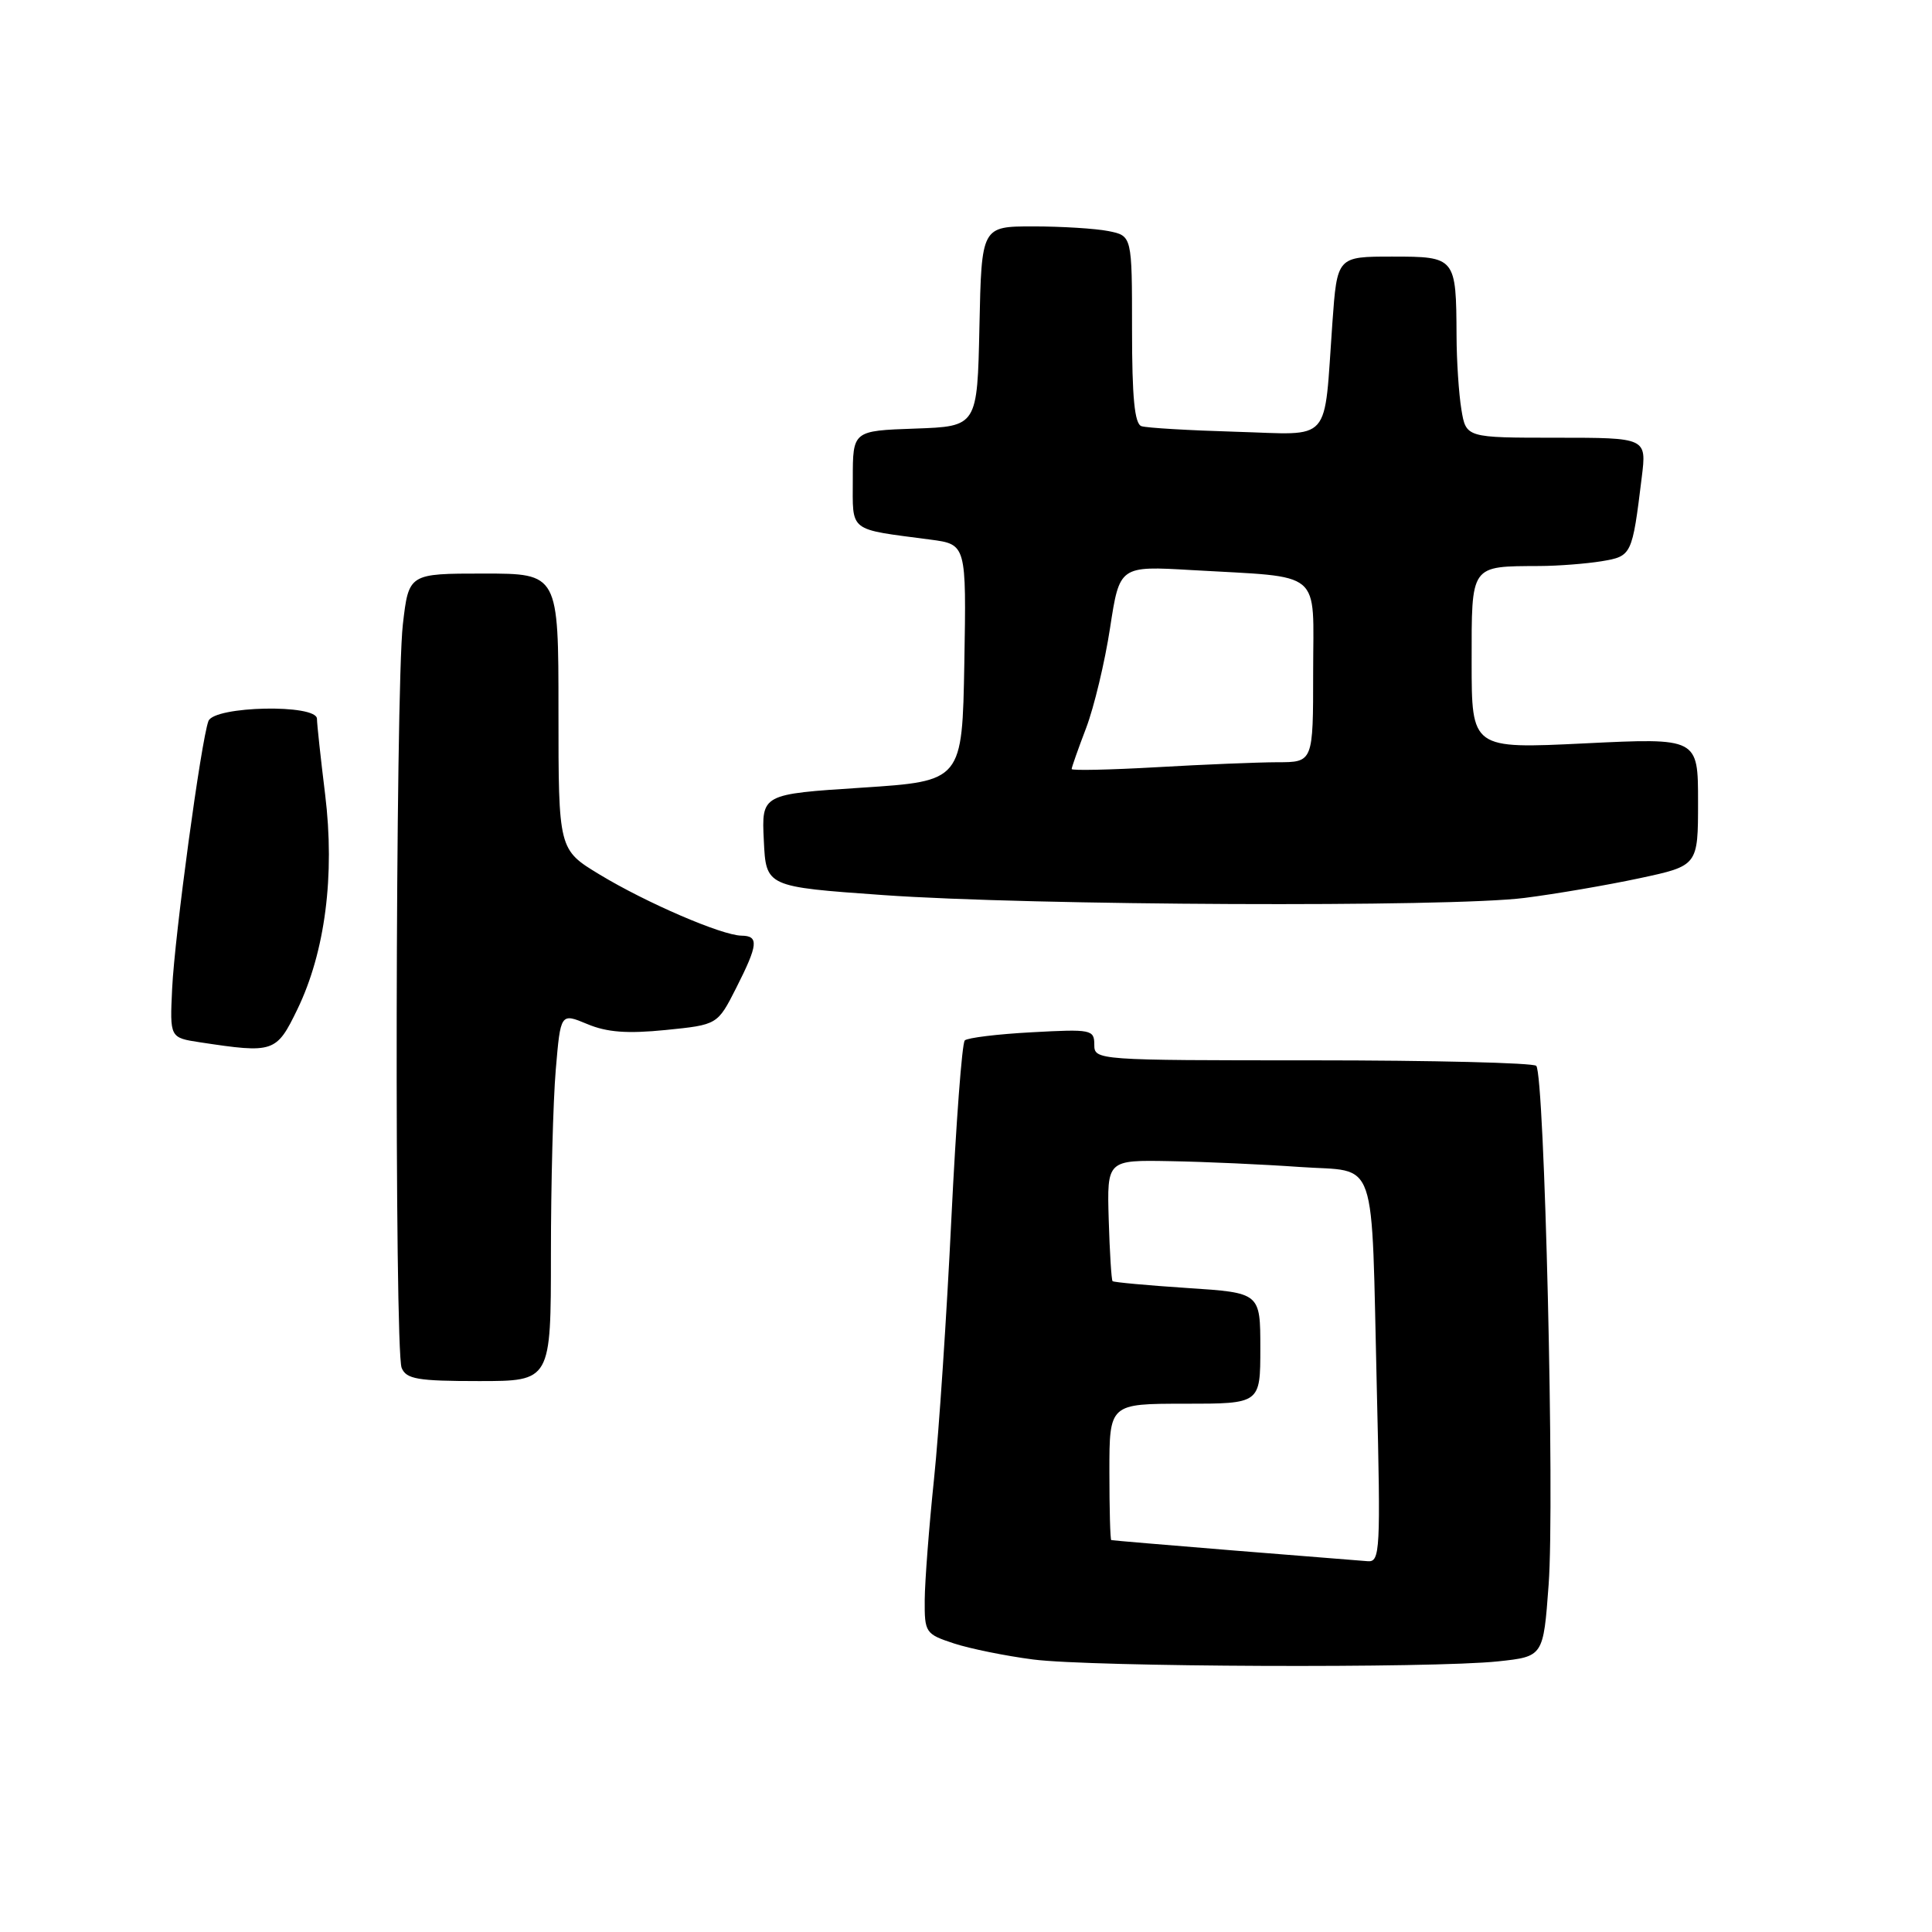 <?xml version="1.0" encoding="UTF-8" standalone="no"?>
<!DOCTYPE svg PUBLIC "-//W3C//DTD SVG 1.1//EN" "http://www.w3.org/Graphics/SVG/1.1/DTD/svg11.dtd" >
<svg xmlns="http://www.w3.org/2000/svg" xmlns:xlink="http://www.w3.org/1999/xlink" version="1.1" viewBox="0 0 256 256">
 <g >
 <path fill="currentColor"
d=" M 198.50 220.14 C 204.50 219.50 204.50 219.50 205.20 210.00 C 206.02 199.04 204.66 142.33 203.56 141.23 C 203.16 140.83 189.82 140.50 173.91 140.50 C 145.27 140.50 145.00 140.48 145.00 138.42 C 145.00 136.43 144.59 136.35 136.75 136.78 C 132.21 137.02 128.20 137.51 127.84 137.86 C 127.47 138.21 126.68 148.85 126.06 161.50 C 125.45 174.15 124.42 189.68 123.76 196.00 C 123.10 202.32 122.55 209.52 122.53 211.99 C 122.50 216.33 122.63 216.52 126.39 217.76 C 128.53 218.46 133.25 219.42 136.89 219.89 C 144.63 220.89 189.77 221.07 198.50 220.14 Z  M 73.00 166.15 C 73.00 156.88 73.29 145.91 73.64 141.76 C 74.28 134.22 74.28 134.22 77.81 135.69 C 80.42 136.79 83.12 136.99 88.21 136.48 C 95.07 135.79 95.07 135.79 97.54 130.93 C 100.46 125.16 100.58 124.01 98.25 123.98 C 95.64 123.94 85.64 119.63 79.45 115.88 C 74.00 112.58 74.00 112.58 74.00 94.29 C 74.00 76.00 74.00 76.00 64.08 76.00 C 54.16 76.00 54.16 76.00 53.38 82.75 C 52.39 91.28 52.25 178.89 53.22 181.25 C 53.83 182.74 55.33 183.00 63.47 183.00 C 73.00 183.00 73.00 183.00 73.00 166.15 Z  M 39.40 133.75 C 43.08 126.15 44.40 115.99 43.08 105.25 C 42.49 100.44 42.00 95.94 42.00 95.25 C 42.00 93.26 28.39 93.54 27.62 95.54 C 26.66 98.05 23.14 123.98 22.81 131.00 C 22.50 137.50 22.50 137.50 26.50 138.11 C 36.28 139.59 36.62 139.48 39.40 133.75 Z  M 202.00 118.98 C 206.12 118.46 212.99 117.28 217.25 116.37 C 225.00 114.71 225.00 114.71 225.00 106.24 C 225.00 97.77 225.00 97.77 210.00 98.50 C 195.00 99.23 195.00 99.23 195.00 87.73 C 195.00 74.72 194.76 75.05 204.00 75.00 C 206.47 74.99 210.16 74.70 212.20 74.37 C 216.22 73.70 216.27 73.61 217.54 63.25 C 218.19 58.00 218.19 58.00 206.22 58.00 C 194.26 58.00 194.26 58.00 193.64 54.25 C 193.30 52.19 193.01 47.80 193.00 44.50 C 192.95 34.08 192.89 34.00 184.47 34.00 C 177.18 34.00 177.18 34.00 176.55 42.75 C 175.38 59.05 176.68 57.58 163.75 57.21 C 157.56 57.03 151.94 56.70 151.25 56.47 C 150.34 56.17 150.00 52.70 150.00 43.66 C 150.00 31.25 150.00 31.25 146.88 30.62 C 145.16 30.28 140.67 30.00 136.90 30.00 C 130.06 30.00 130.06 30.00 129.78 43.25 C 129.50 56.50 129.50 56.50 121.25 56.79 C 113.00 57.08 113.00 57.08 113.00 63.46 C 113.00 70.61 112.29 70.05 123.28 71.50 C 128.05 72.13 128.05 72.13 127.78 87.82 C 127.50 103.50 127.50 103.50 114.21 104.37 C 100.91 105.23 100.91 105.23 101.21 111.37 C 101.50 117.50 101.50 117.50 117.00 118.60 C 136.63 120.00 192.10 120.24 202.00 118.98 Z  M 163.50 205.45 C 154.70 204.73 147.39 204.12 147.25 204.07 C 147.11 204.03 147.00 199.95 147.00 195.00 C 147.00 186.00 147.00 186.00 157.00 186.00 C 167.00 186.00 167.00 186.00 167.00 178.65 C 167.00 171.30 167.00 171.30 157.35 170.67 C 152.04 170.32 147.58 169.91 147.42 169.76 C 147.27 169.60 147.04 165.93 146.91 161.59 C 146.68 153.70 146.68 153.70 155.09 153.86 C 159.72 153.94 167.43 154.29 172.23 154.63 C 182.72 155.38 181.67 152.34 182.44 184.25 C 182.95 205.47 182.87 206.99 181.25 206.87 C 180.29 206.80 172.30 206.16 163.50 205.45 Z  M 142.00 101.90 C 142.00 101.68 142.86 99.23 143.92 96.46 C 144.97 93.69 146.40 87.72 147.09 83.20 C 148.35 74.98 148.35 74.98 157.92 75.54 C 175.55 76.57 174.00 75.27 174.00 89.05 C 174.00 101.00 174.00 101.00 169.25 101.00 C 166.64 101.01 159.44 101.30 153.25 101.66 C 147.06 102.01 142.00 102.12 142.00 101.90 Z "/>
</g>
</svg>